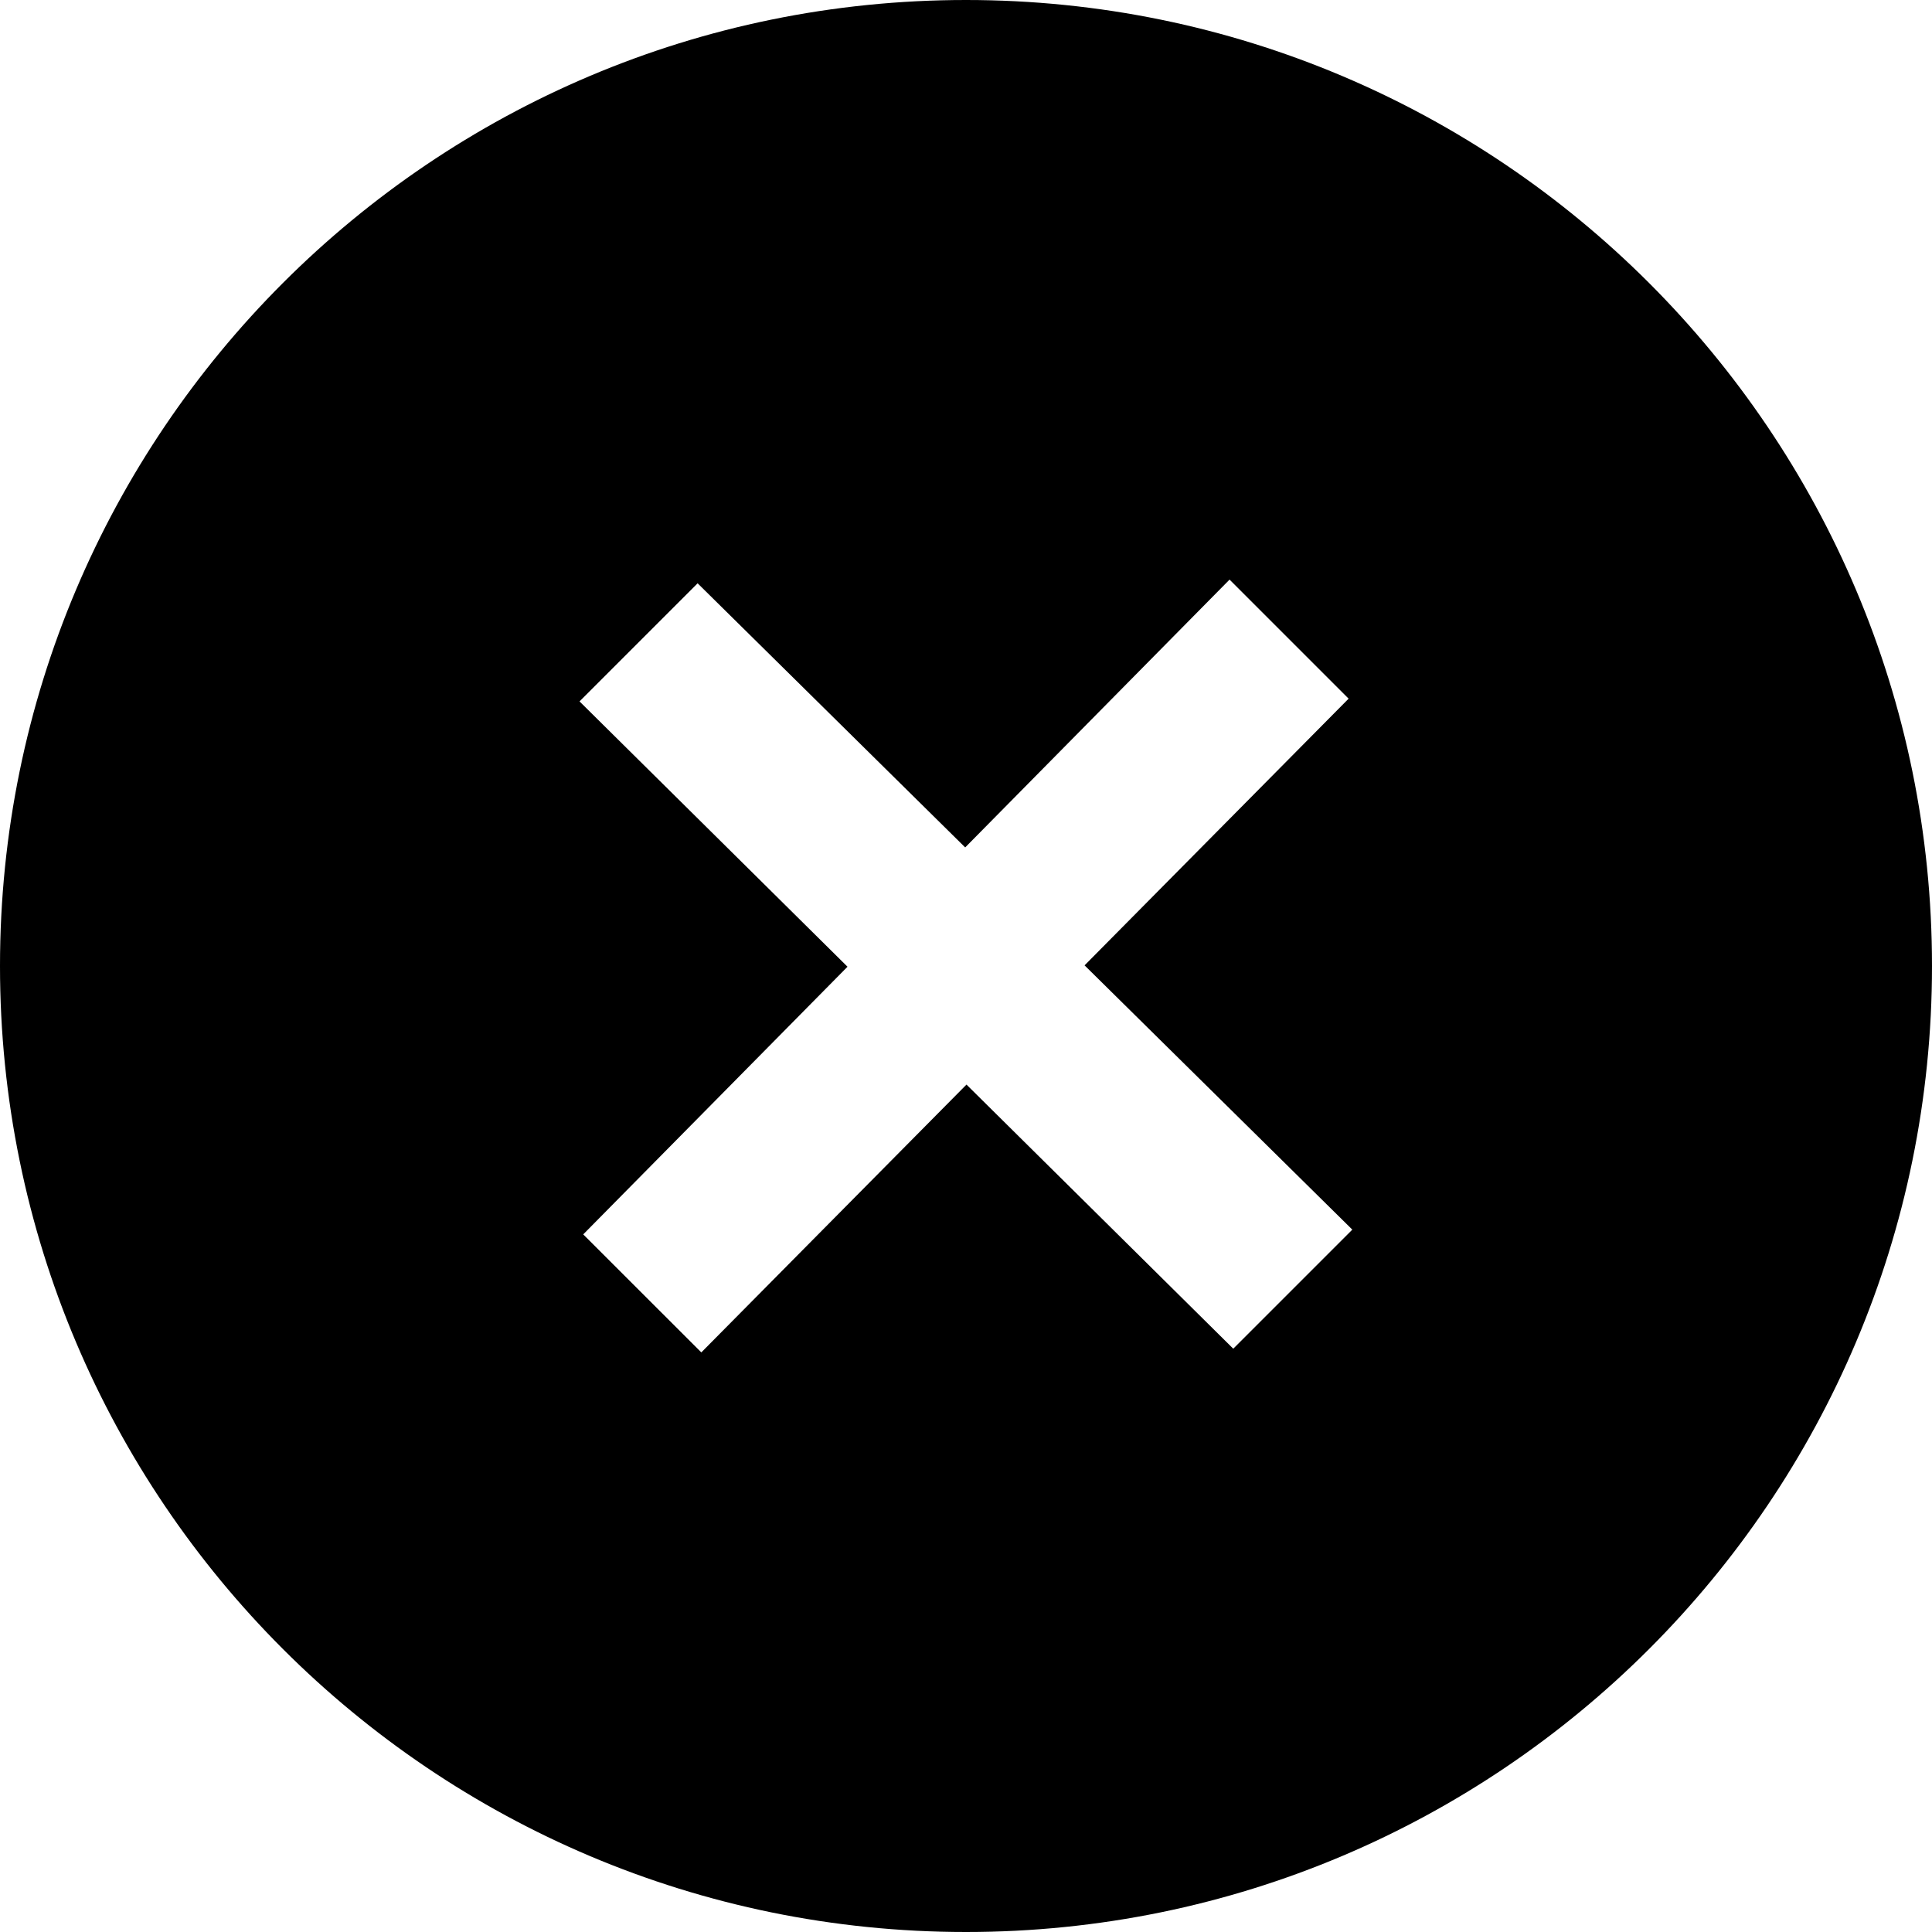 <svg viewBox="0 0 24 24" xmlns="http://www.w3.org/2000/svg">
<path d="M12 24C18.627 24 24 18.627 24 12C24 5.373 18.627 0 12 0C5.373 0 0 5.373 0 12C0 18.627 5.373 24 12 24ZM13.473 11.992L16.799 15.275L15.32 16.754L12.006 13.473L8.712 16.8L7.245 15.334L10.528 12.009L7.199 8.713L8.666 7.246L11.99 10.527L15.274 7.2L16.753 8.679L13.473 11.992Z" fill="currentColor"/>
</svg>
